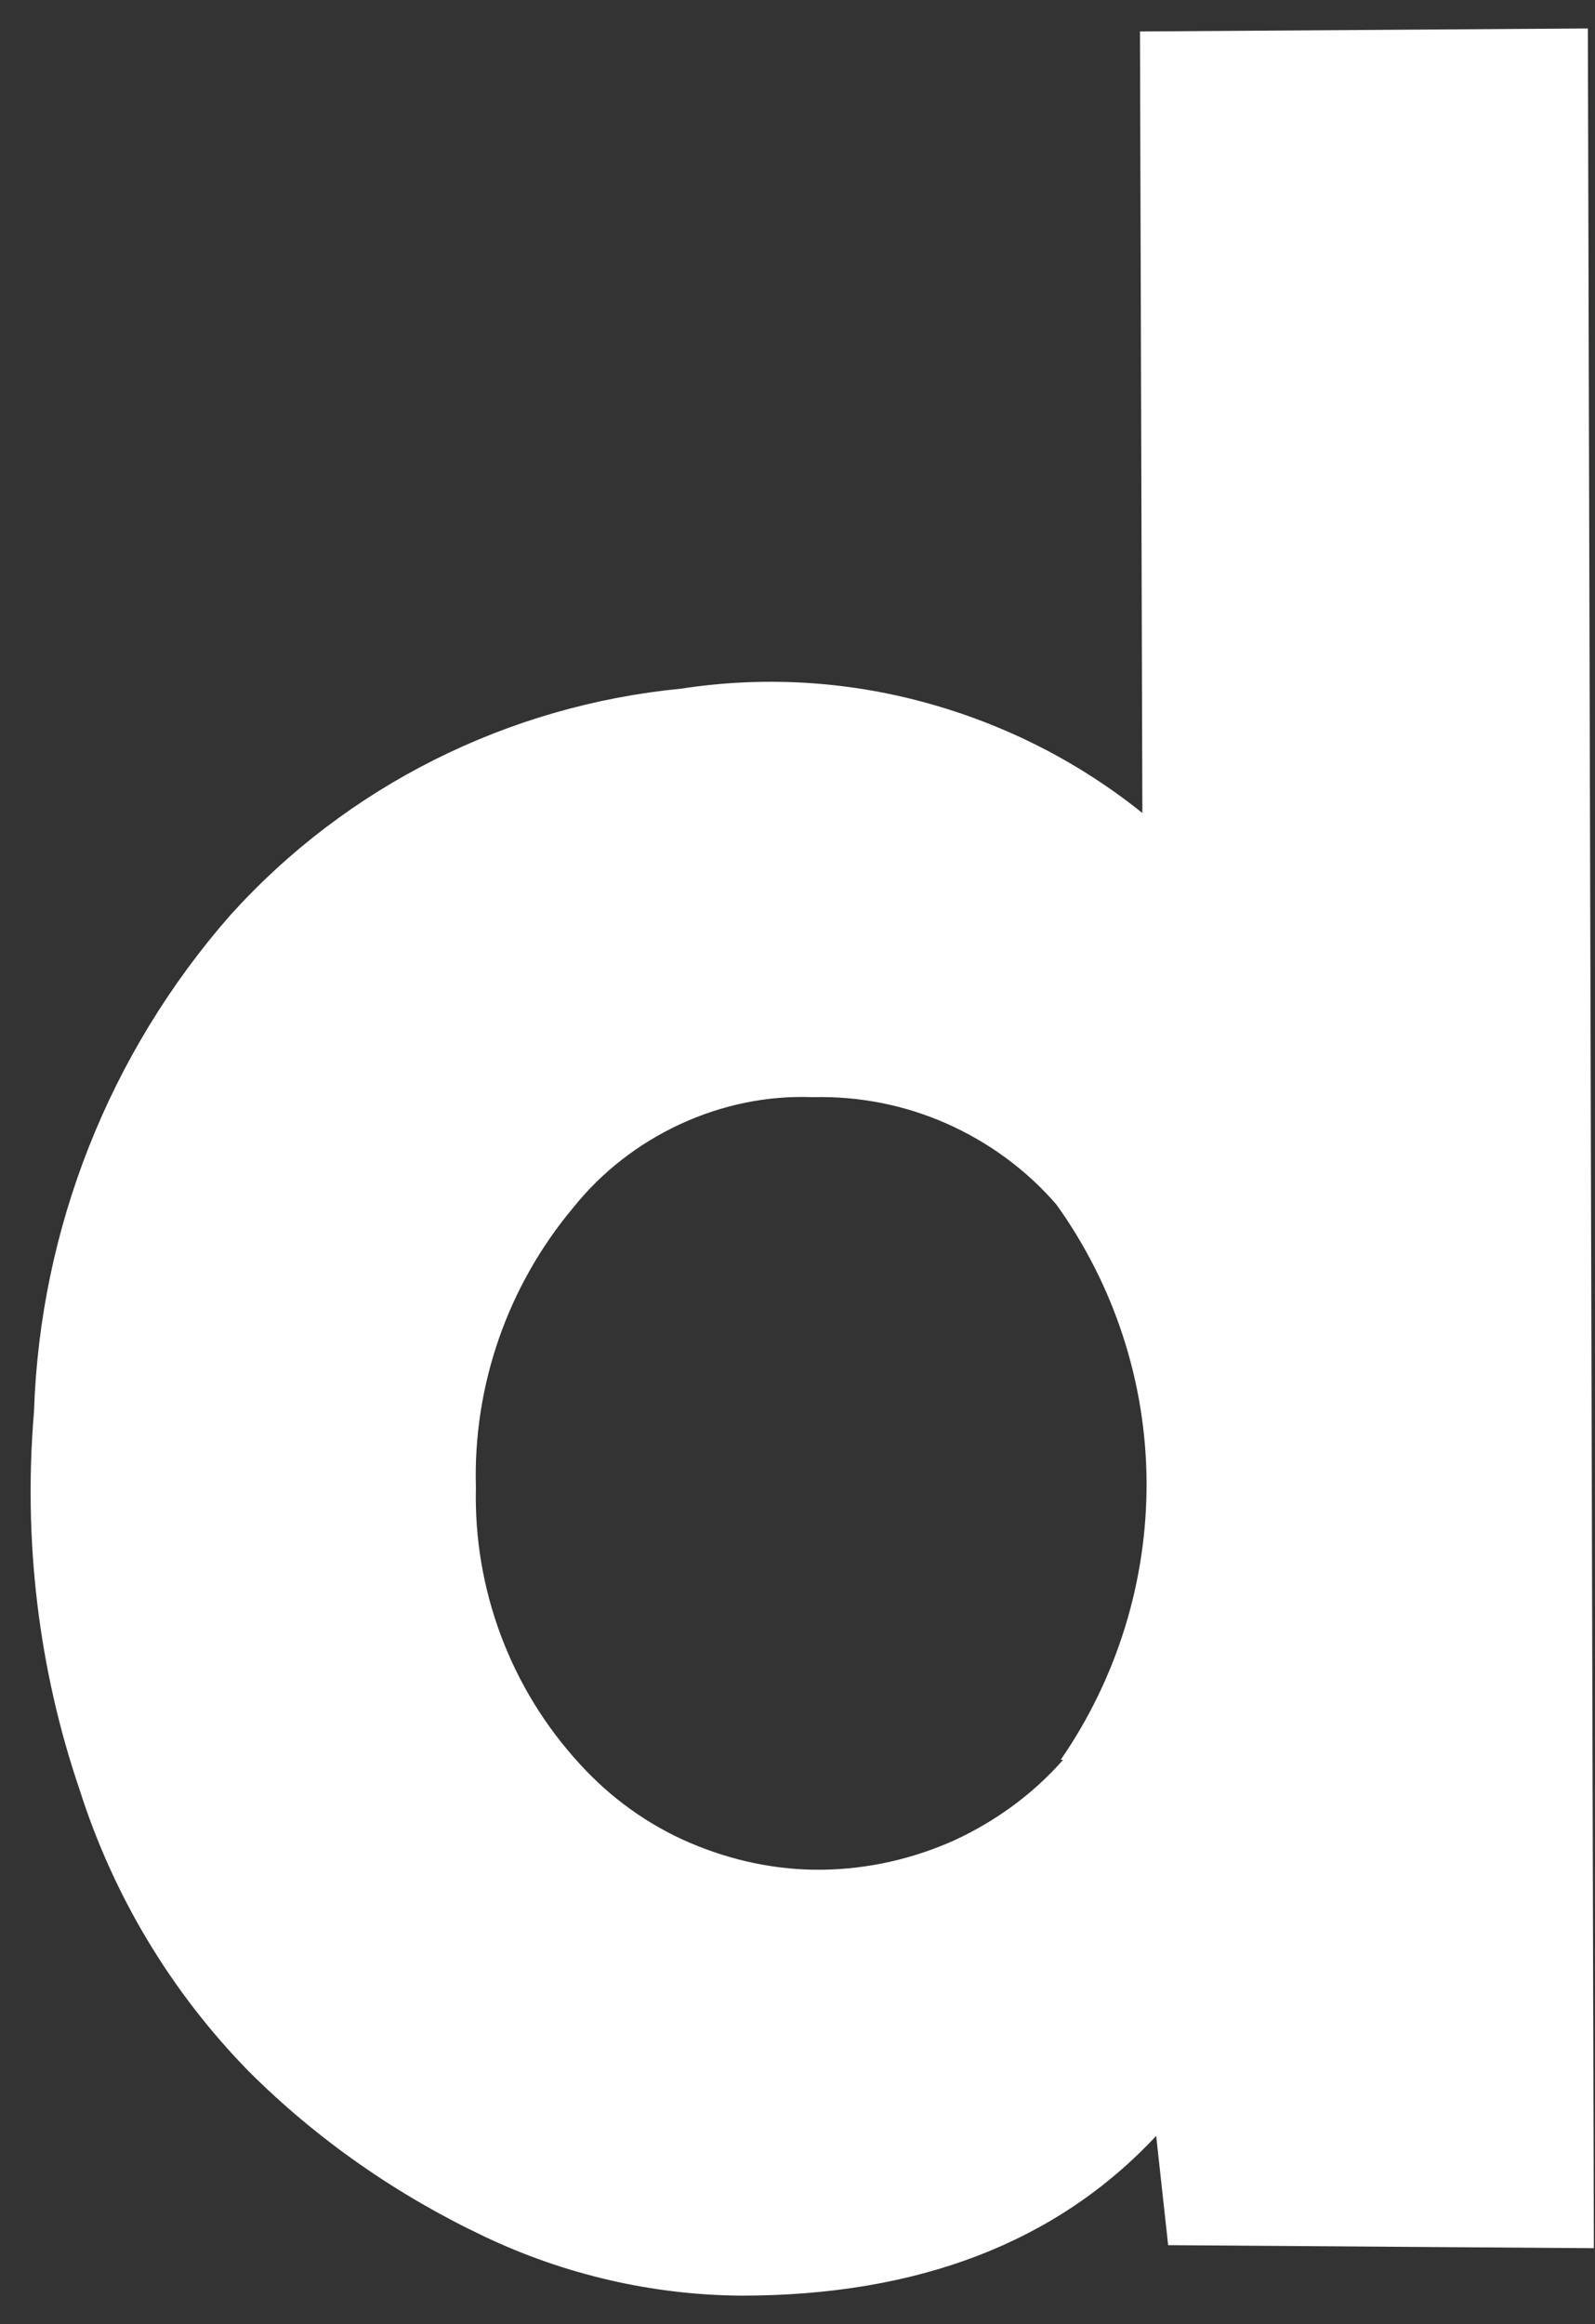 <svg width="46" height="67" viewBox="0 0 46 67" fill="none" xmlns="http://www.w3.org/2000/svg">
<rect x="0" y="0" width="46" height="67" fill="#333333" stroke="none"/>
<path d="M32.877 0.907L32.946 23.437C31.093 21.948 28.963 20.874 26.677 20.251C24.392 19.627 22.002 19.489 19.647 19.852C14.643 20.337 10.002 22.658 6.643 26.381C3.163 30.347 1.154 35.404 0.981 40.685C0.669 44.374 1.102 48.097 2.297 51.596C3.267 54.644 4.929 57.414 7.163 59.7C9.137 61.674 11.457 63.285 13.985 64.48C16.288 65.571 18.816 66.16 21.379 66.177C26.487 66.177 30.487 64.636 33.344 61.571L33.69 64.722L45.967 64.809L45.794 0.82L32.877 0.907ZM30.66 50.73C29.794 51.717 28.721 52.496 27.526 53.05C26.331 53.587 25.032 53.882 23.716 53.899C22.401 53.916 21.102 53.639 19.89 53.12C18.678 52.6 17.604 51.821 16.721 50.851C14.73 48.686 13.656 45.829 13.725 42.885C13.639 39.941 14.643 37.066 16.53 34.815C17.362 33.776 18.418 32.962 19.613 32.408C20.808 31.854 22.123 31.576 23.439 31.628C24.773 31.594 26.089 31.854 27.301 32.39C28.513 32.927 29.604 33.724 30.47 34.728C32.132 37.049 33.05 39.837 33.067 42.712C33.084 45.569 32.218 48.374 30.591 50.73H30.66Z" fill="white"/>
</svg>
